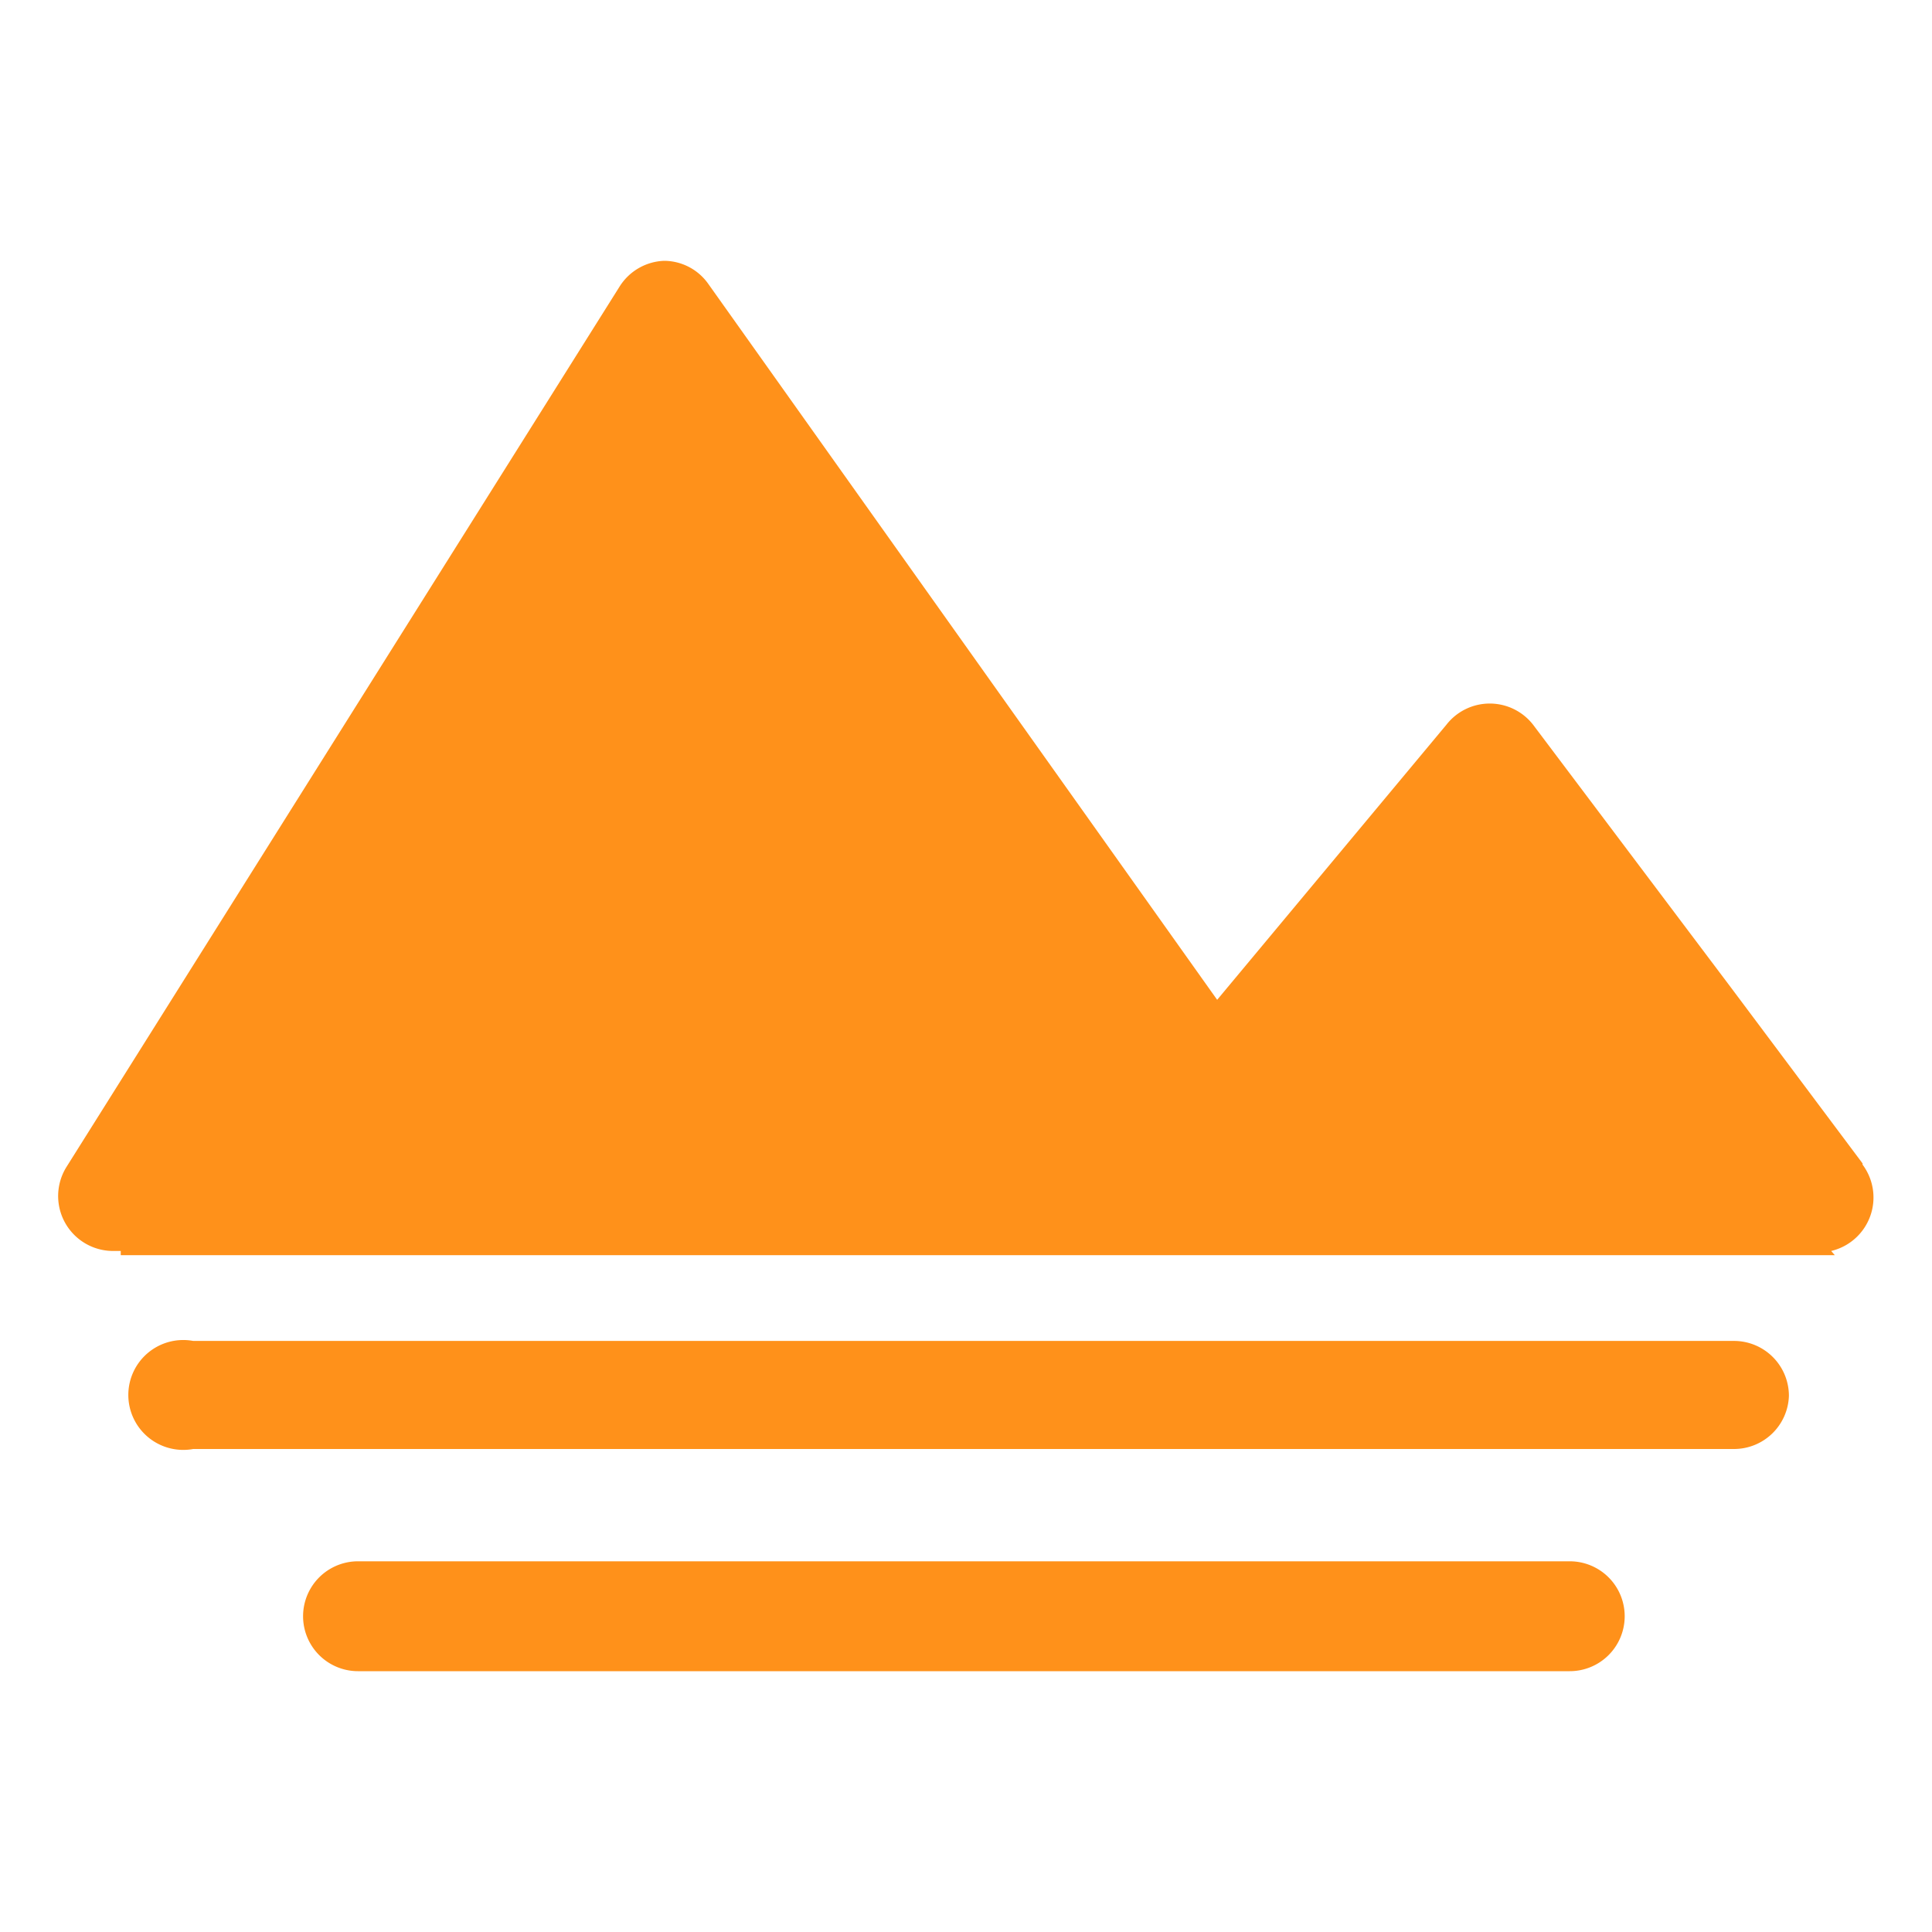 <?xml version="1.0" standalone="no"?><!DOCTYPE svg PUBLIC "-//W3C//DTD SVG 1.1//EN" "http://www.w3.org/Graphics/SVG/1.1/DTD/svg11.dtd"><svg t="1532426941347" class="icon" style="" viewBox="0 0 1024 1024" version="1.1" xmlns="http://www.w3.org/2000/svg" p-id="72156" xmlns:xlink="http://www.w3.org/1999/xlink" width="64" height="64"><defs><style type="text/css"></style></defs><path d="M987.2 616.64l-69.44-92.8L812.48 384a29.12 29.12 0 0 0-45.76 0l-121.6 145.92L375.36 150.4A28.8 28.8 0 0 0 352 138.24 29.12 29.12 0 0 0 328.32 152L35.2 618.56a29.12 29.12 0 0 0 24.64 44.48H64v2.24h908.48l-1.92-2.24a29.12 29.12 0 0 0 16.64-45.76zM189.76 827.52a29.12 29.12 0 0 0 0 58.24H832a29.12 29.12 0 1 0 0-58.24z m758.4-87.68a29.12 29.12 0 0 0-29.12-29.12H102.4a29.12 29.12 0 1 0 0 57.28h816.64a29.12 29.12 0 0 0 29.12-28.16z" fill="#ff911a" p-id="72157"></path></svg>